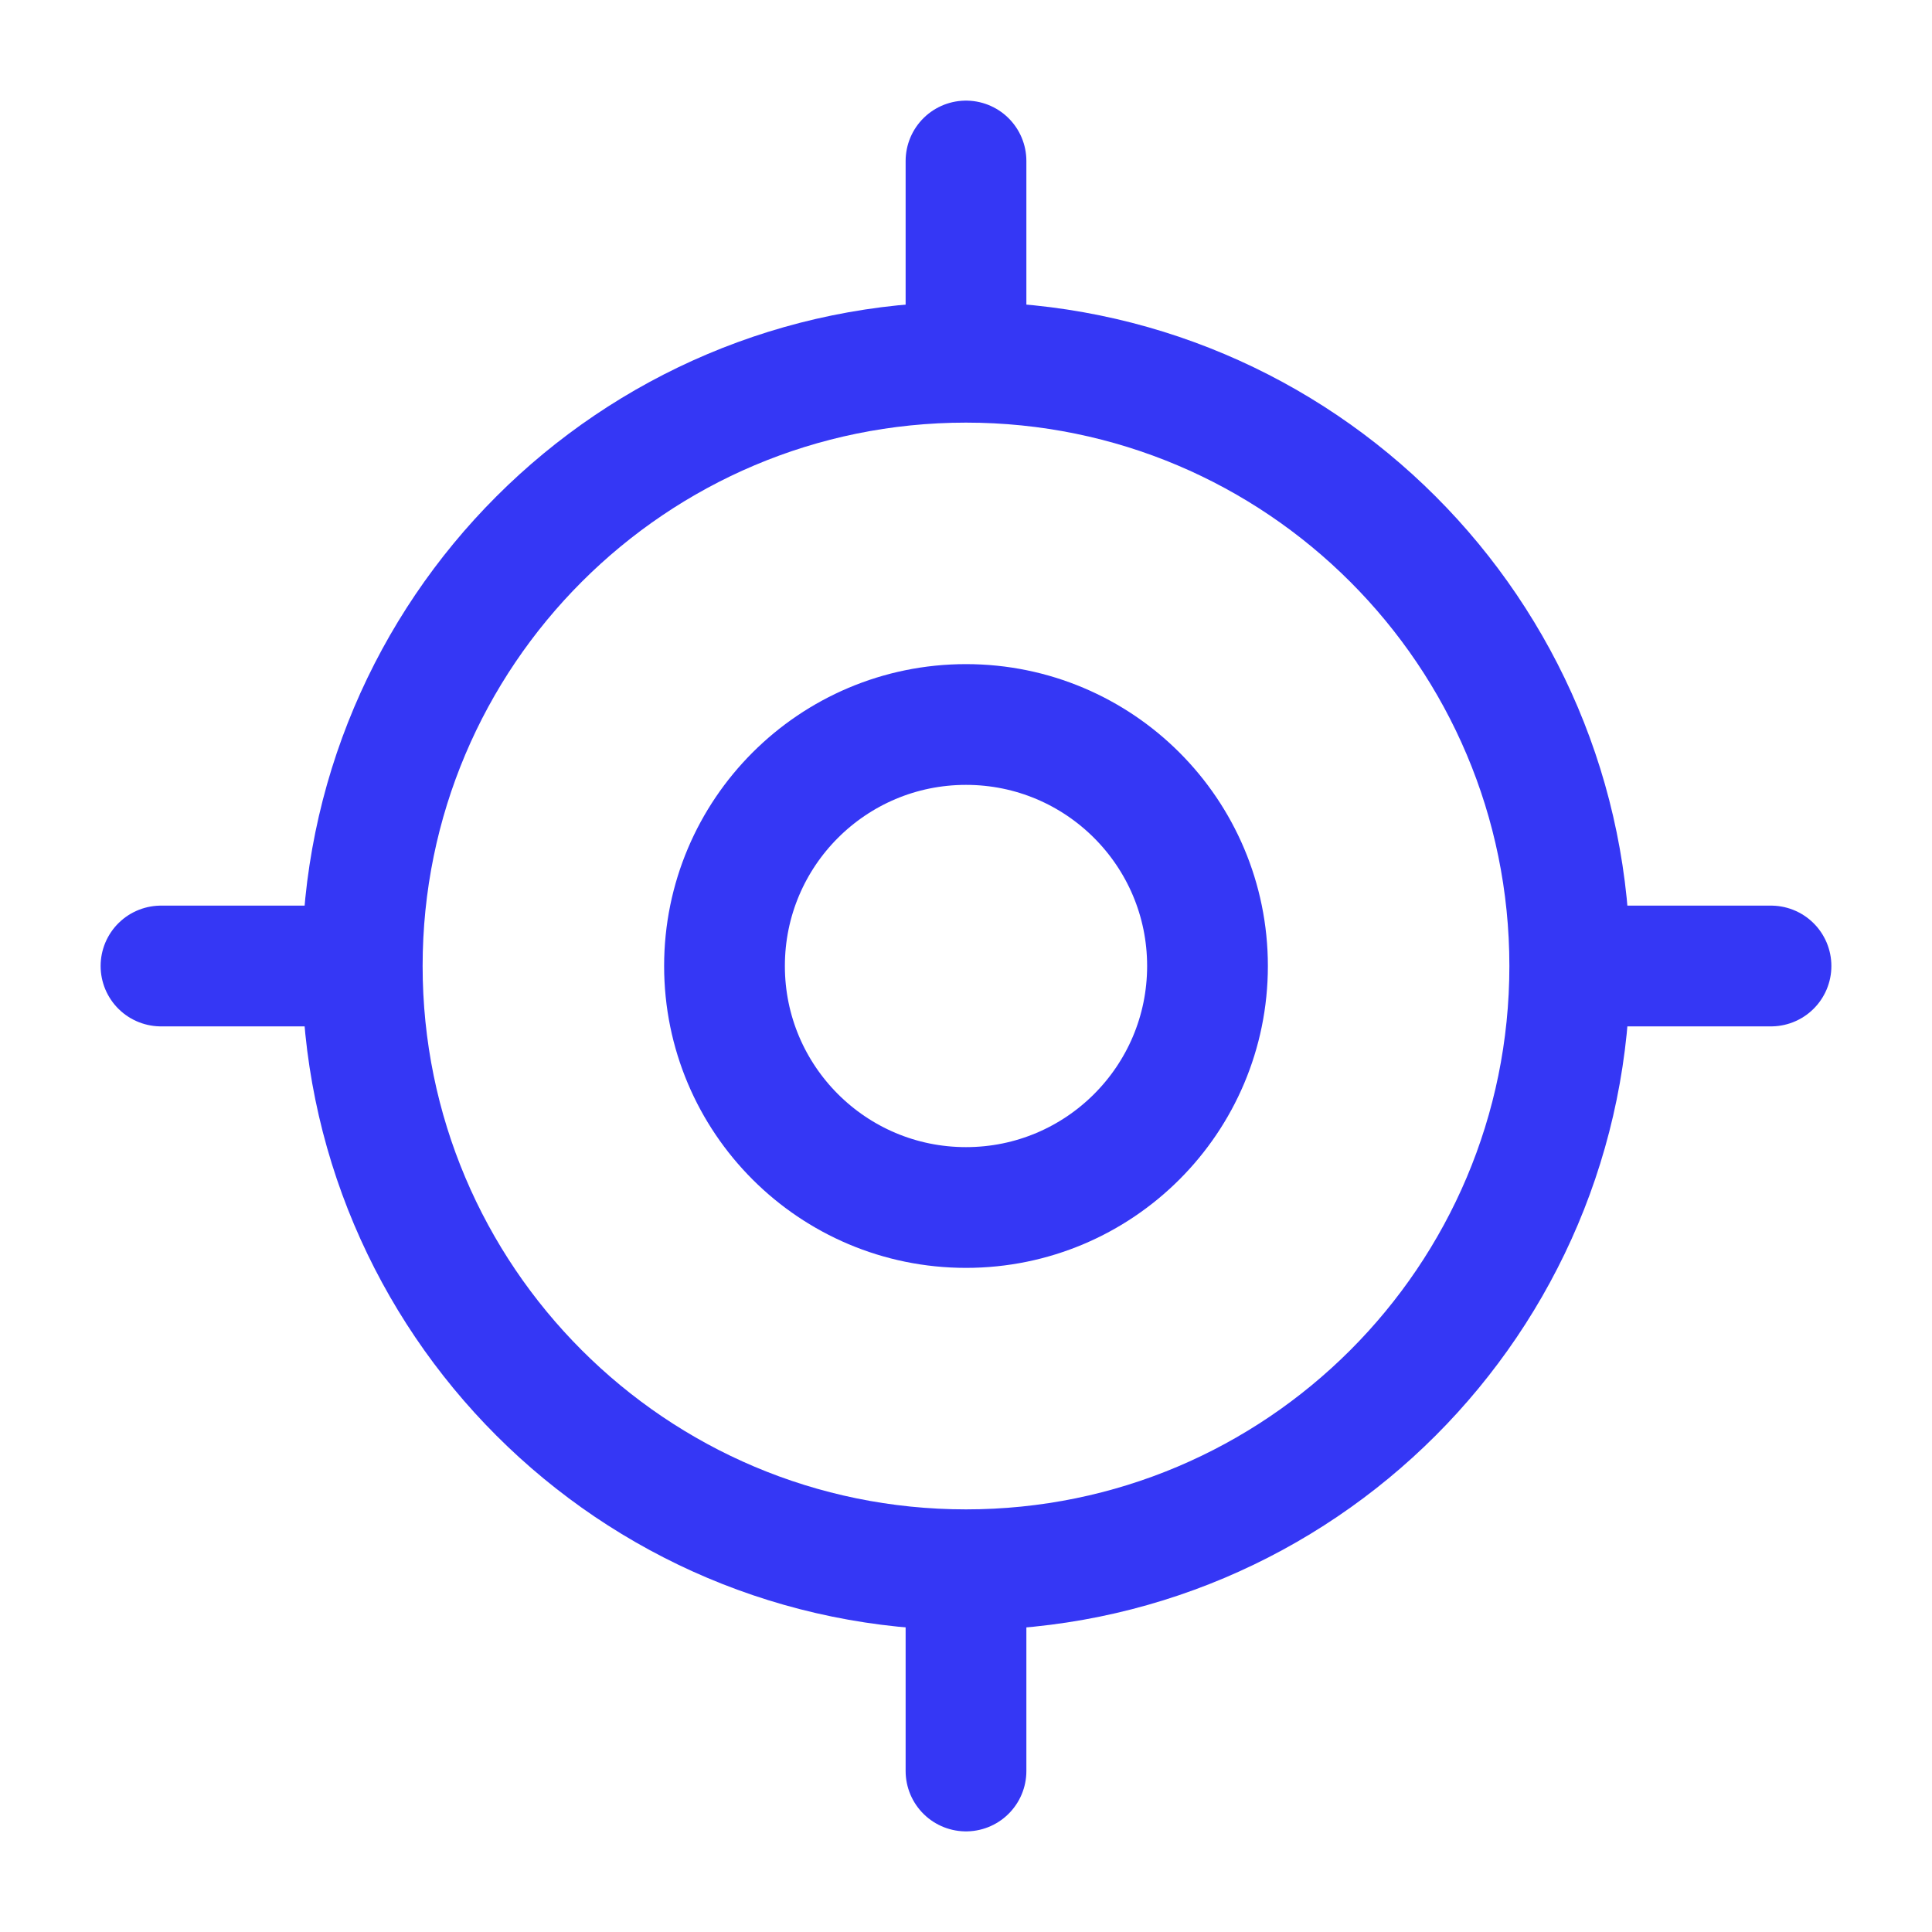 <svg width="24" height="24" viewBox="0 0 24 24" fill="none" xmlns="http://www.w3.org/2000/svg">
<path d="M12 19.5C16.142 19.5 19.5 16.142 19.5 12C19.5 7.858 16.142 4.5 12 4.5C7.858 4.5 4.5 7.858 4.5 12C4.5 16.142 7.858 19.5 12 19.5Z" stroke="#3537F5" stroke-width="1.5" stroke-linecap="round" stroke-linejoin="round"/>
<path d="M12 15C13.657 15 15 13.657 15 12C15 10.343 13.657 9 12 9C10.343 9 9 10.343 9 12C9 13.657 10.343 15 12 15Z" stroke="#3537F5" stroke-width="1.5" stroke-linecap="round" stroke-linejoin="round"/>
<path d="M12 4V2" stroke="#3537F5" stroke-width="1.5" stroke-linecap="round" stroke-linejoin="round"/>
<path d="M4 12H2" stroke="#3537F5" stroke-width="1.5" stroke-linecap="round" stroke-linejoin="round"/>
<path d="M12 20V22" stroke="#3537F5" stroke-width="1.5" stroke-linecap="round" stroke-linejoin="round"/>
<path d="M20 12H22" stroke="#3537F5" stroke-width="1.5" stroke-linecap="round" stroke-linejoin="round"/>
</svg>
